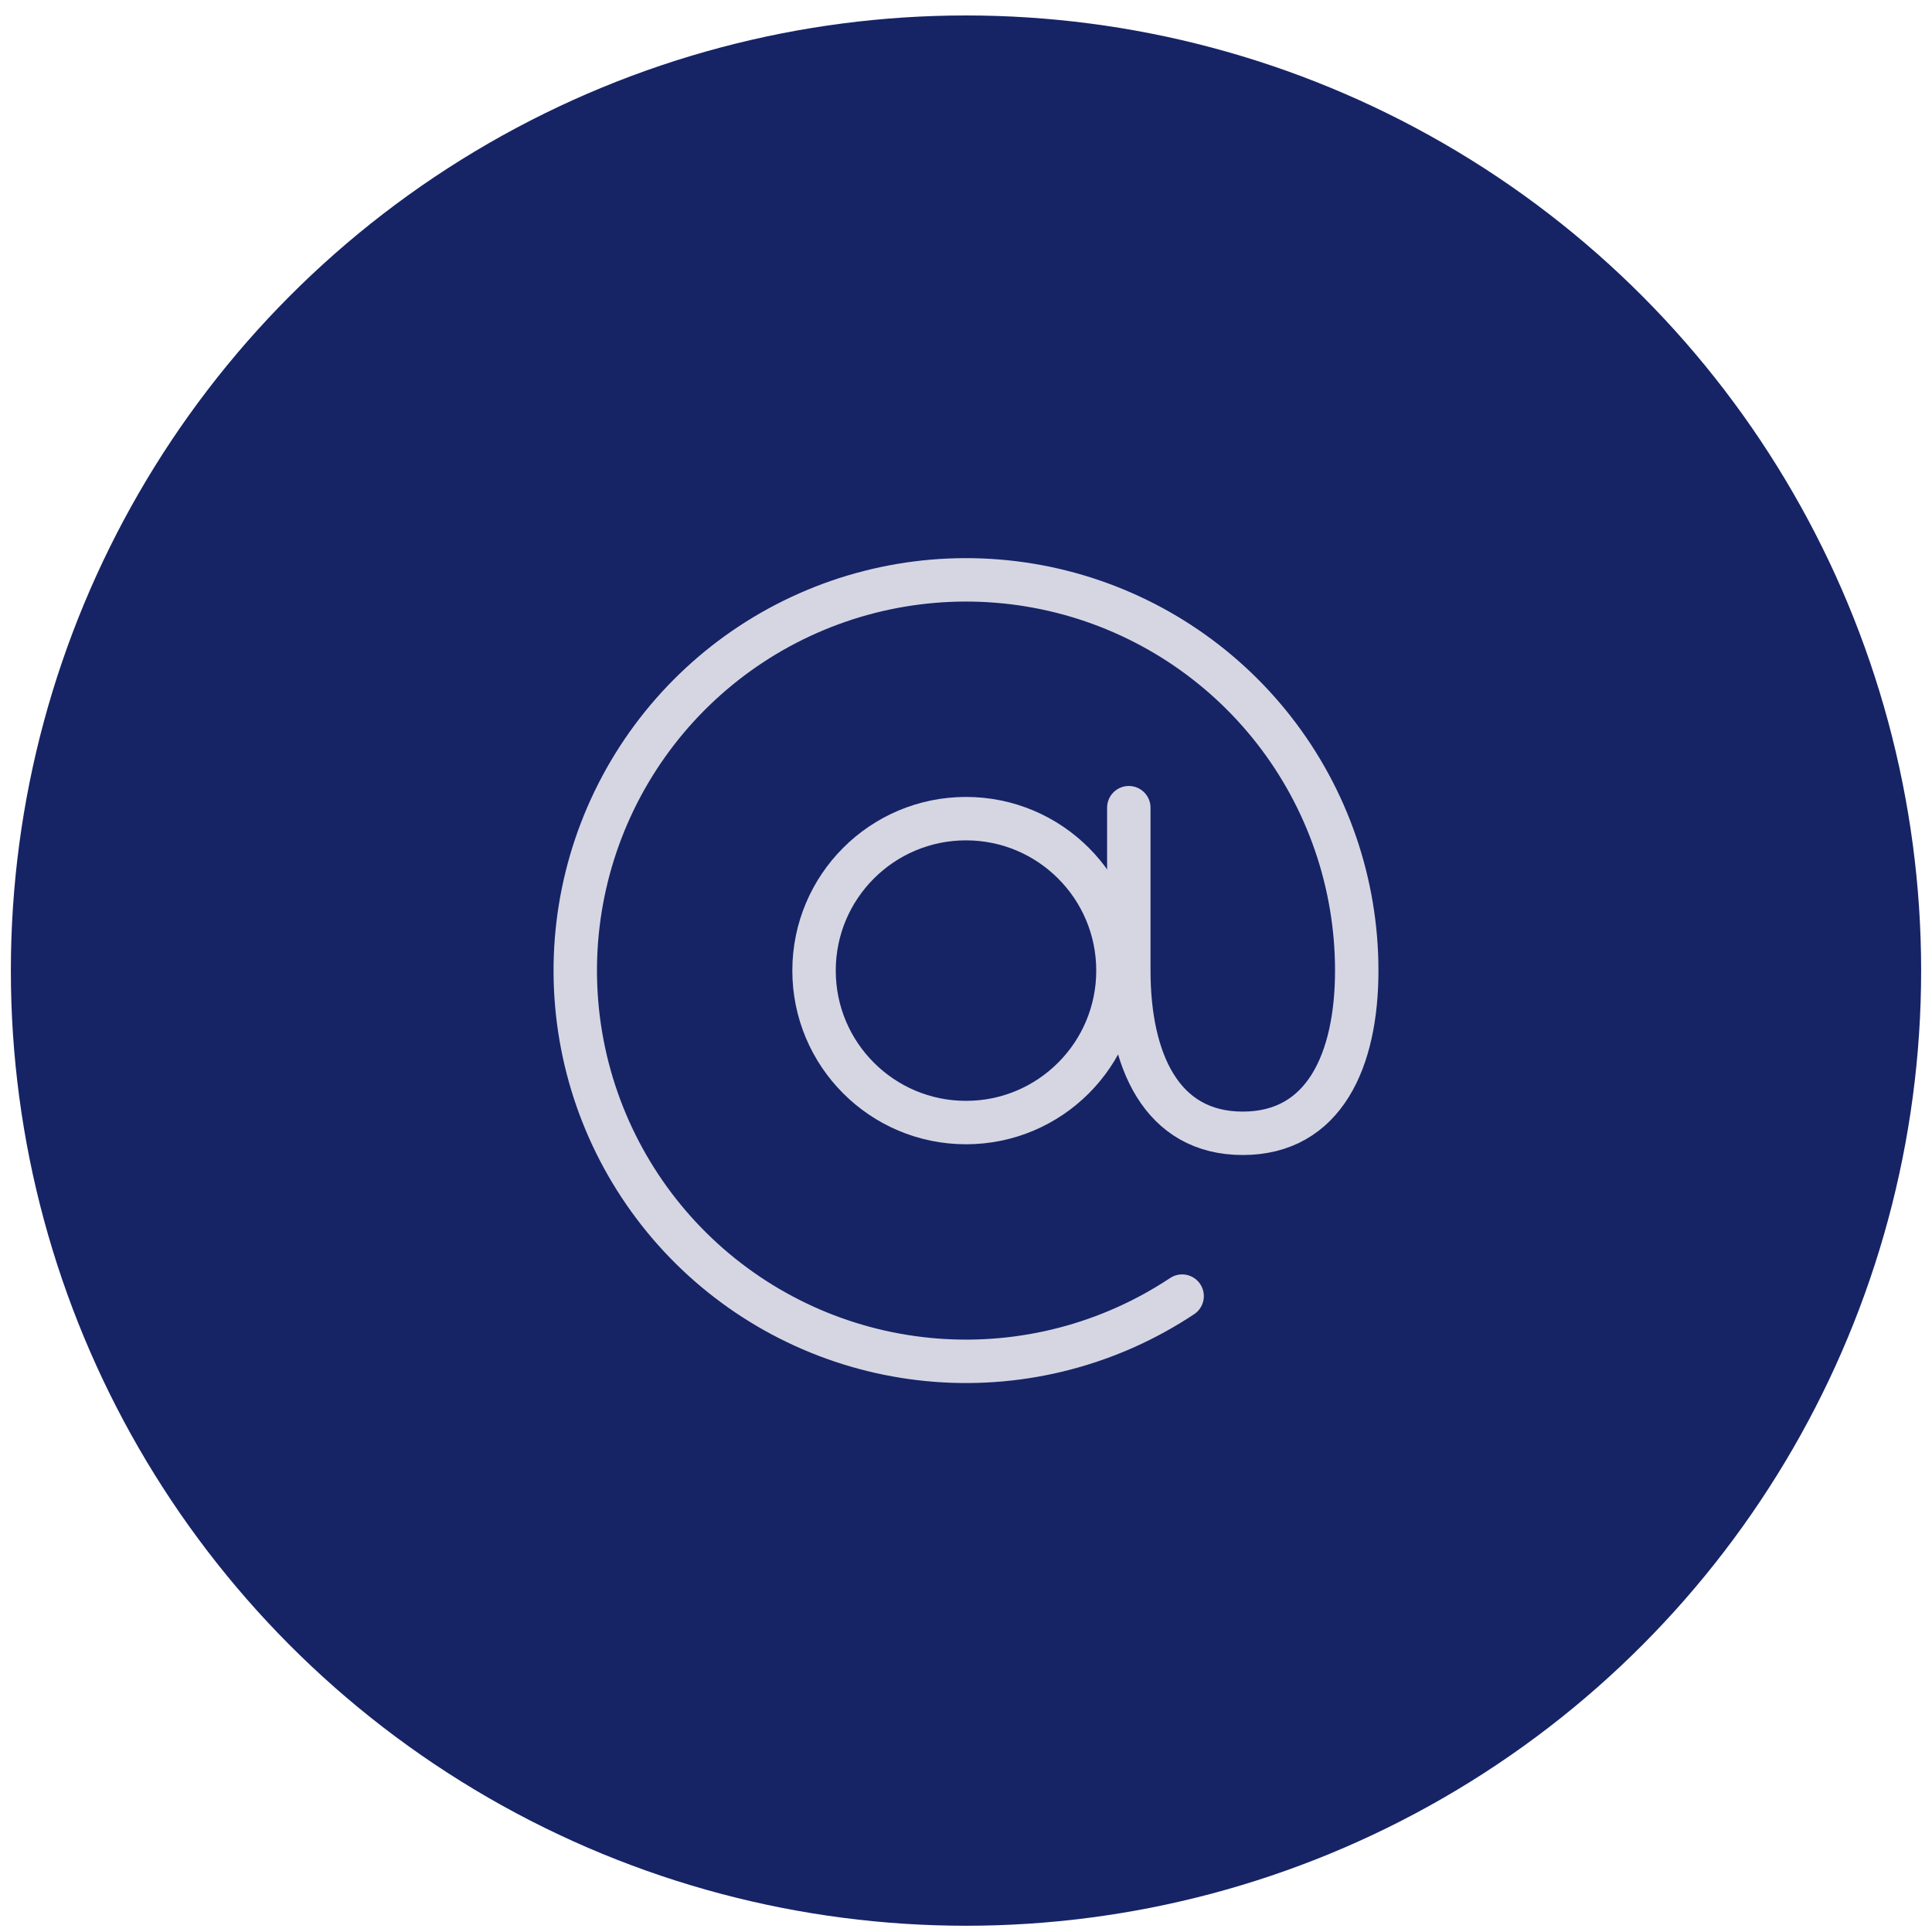 <svg width="89" height="89" viewBox="0 0 89 89" fill="none" xmlns="http://www.w3.org/2000/svg">
<circle cx="44.5" cy="44.712" r="44" fill="#162466"/>
<path d="M44.5 51.712C48.366 51.712 51.5 48.578 51.5 44.712C51.5 40.846 48.366 37.712 44.5 37.712C40.634 37.712 37.5 40.846 37.5 44.712C37.5 48.578 40.634 51.712 44.5 51.712Z" stroke="#D6D6E3" stroke-width="2" stroke-linecap="round" stroke-linejoin="round"/>
<path d="M54.456 59.707C51.115 61.926 47.129 62.965 43.13 62.659C39.132 62.354 35.349 60.722 32.383 58.023C29.418 55.323 27.438 51.71 26.76 47.758C26.081 43.805 26.742 39.739 28.637 36.205C30.532 32.671 33.553 29.87 37.221 28.249C40.889 26.627 44.994 26.277 48.883 27.253C52.773 28.23 56.225 30.478 58.692 33.64C61.159 36.802 62.499 40.697 62.5 44.707C62.5 48.851 61 52.207 57.25 52.207C53.5 52.207 52 48.851 52 44.707V37.207" stroke="#D6D6E3" stroke-width="2" stroke-linecap="round" stroke-linejoin="round"/>
</svg>
